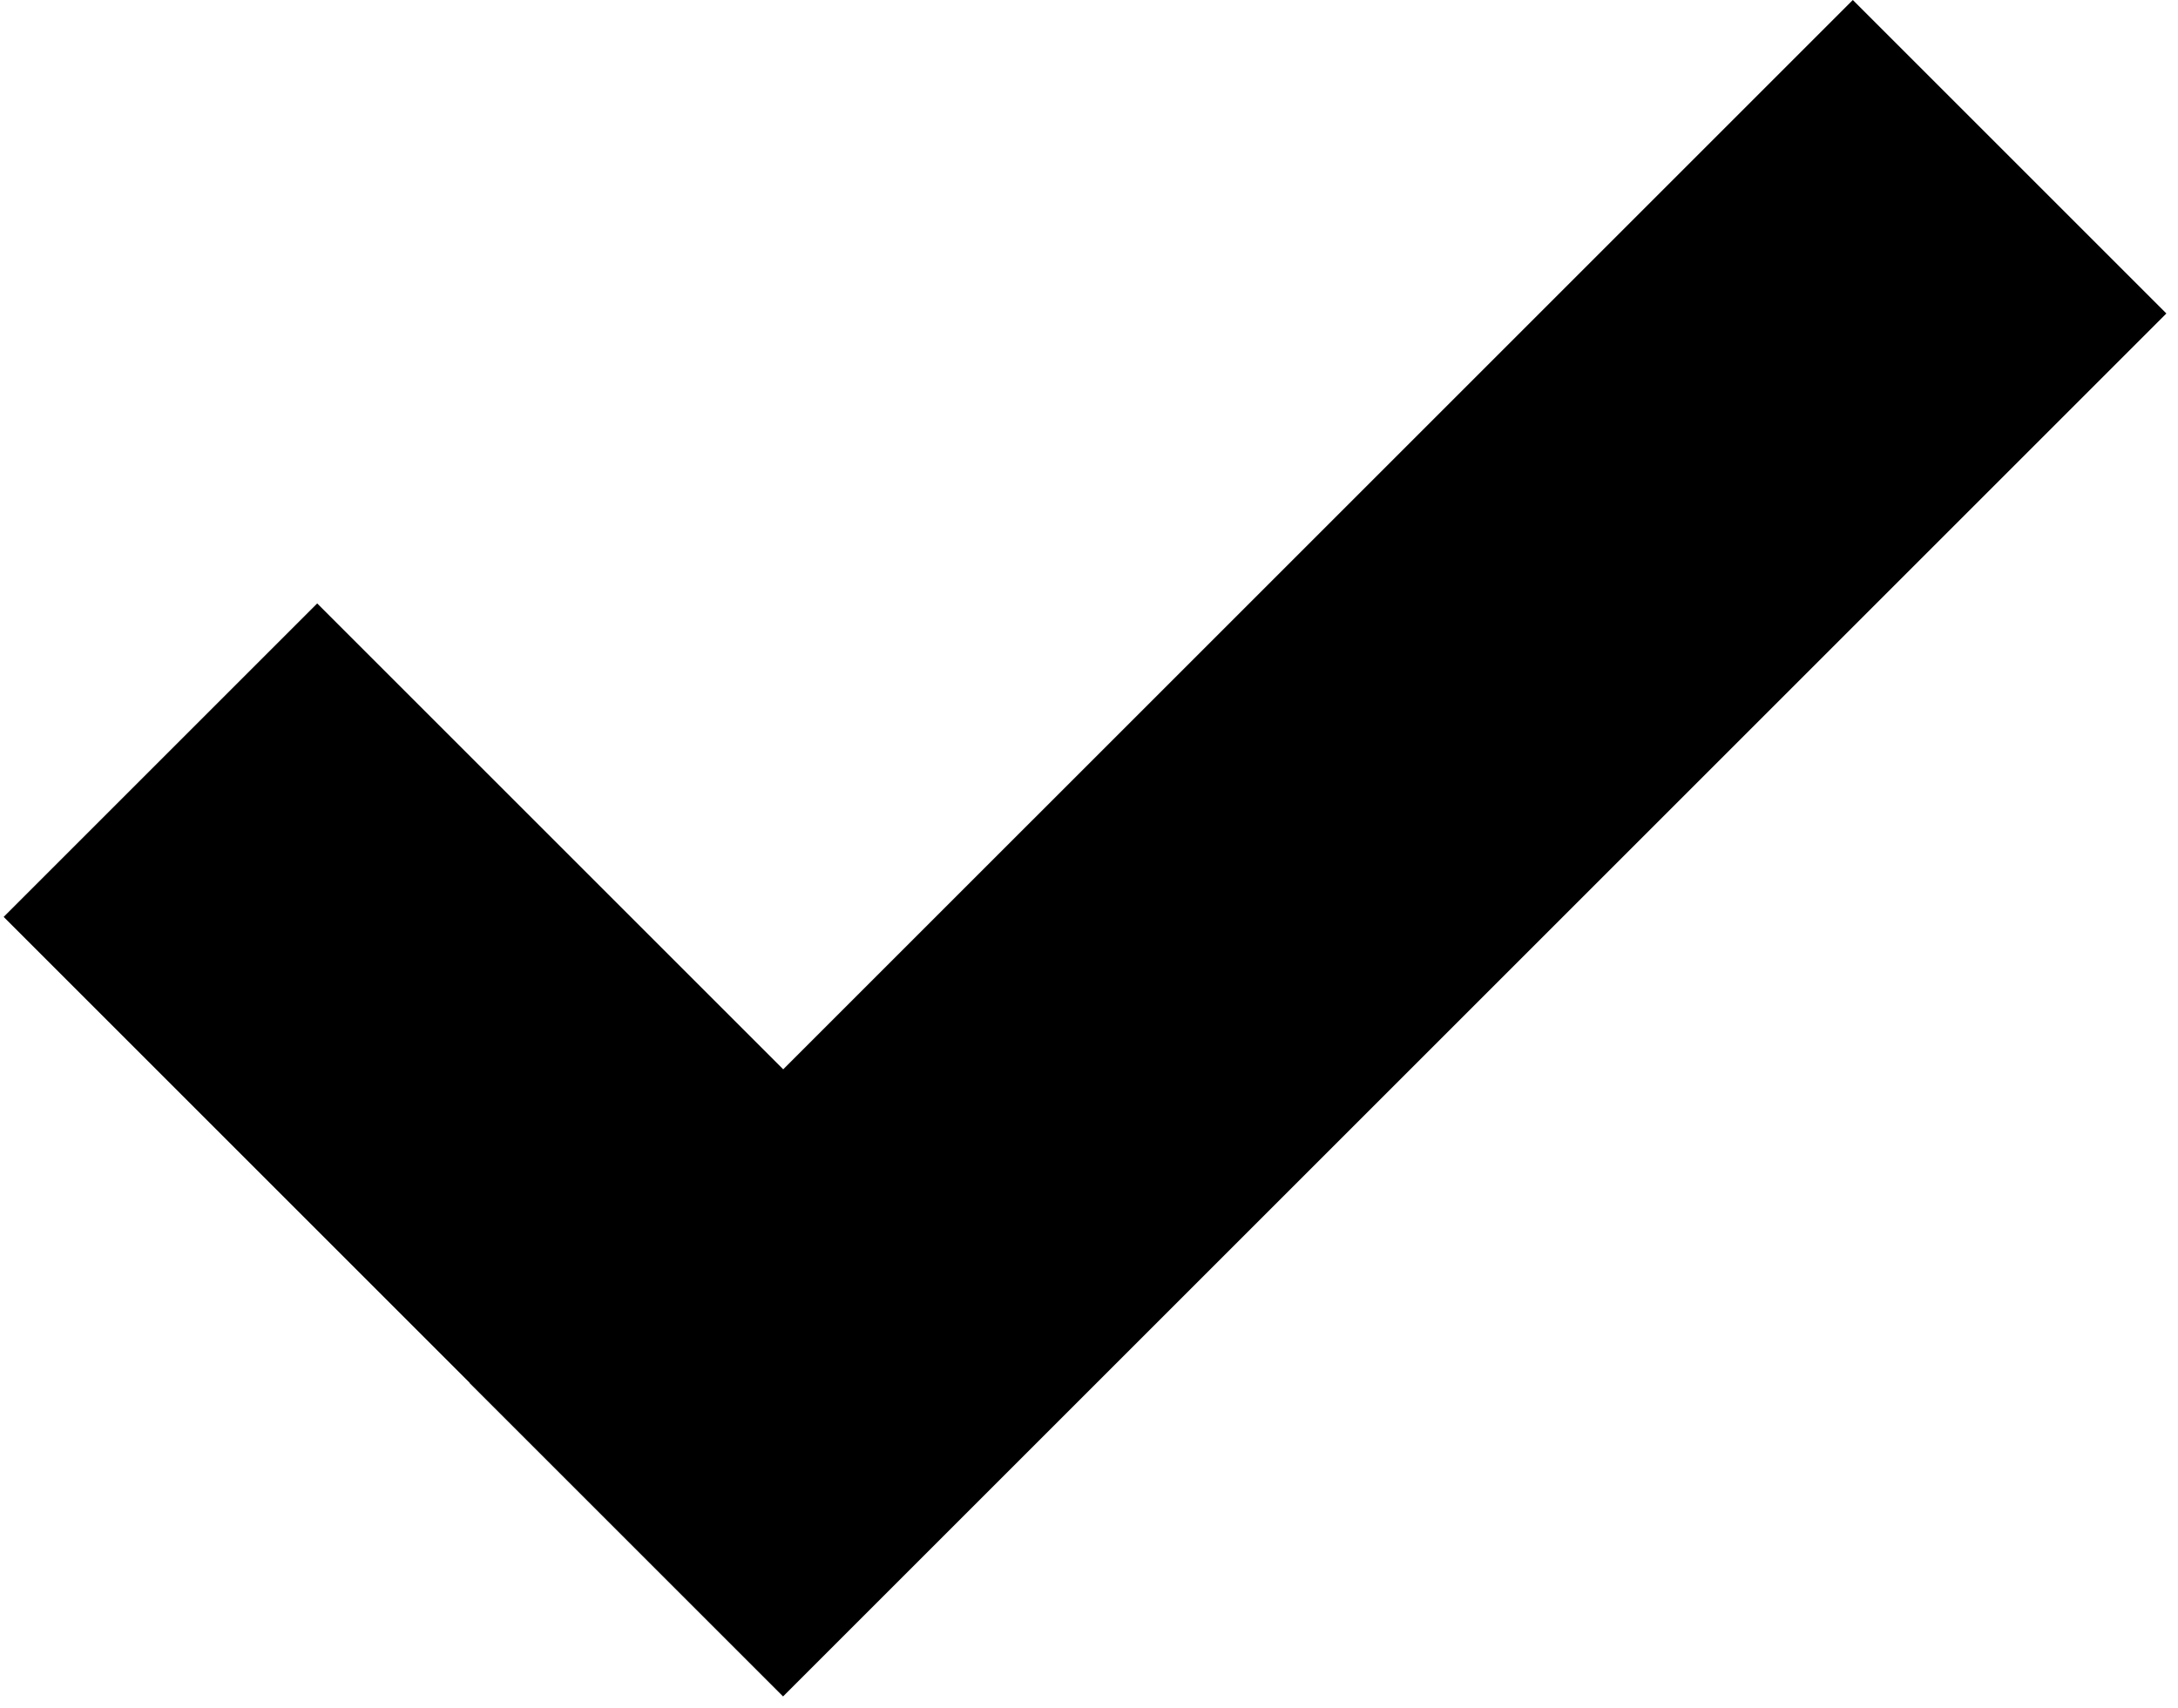 <?xml version="1.0" encoding="UTF-8"?>
<svg width="167px" height="131px" viewBox="0 0 167 131" version="1.1" xmlns="http://www.w3.org/2000/svg" xmlns:xlink="http://www.w3.org/1999/xlink">
    <!-- Generator: Sketch 51.3 (57544) - http://www.bohemiancoding.com/sketch -->
    <title>Combined Shape</title>
    <desc>Created with Sketch.</desc>
    <defs></defs>
    <g id="Page-1" stroke="none" stroke-width="1" fill="none" fill-rule="evenodd">
        <path d="M60.054,82.012 L142.066,1.42108547e-14 L166.108,24.042 L60.042,130.108 L36,106.066 L36.012,106.054 L0.281,70.322 L24.322,46.281 L60.054,82.012 Z" id="Combined-Shape" fill="#000000"></path>
    </g>
</svg>